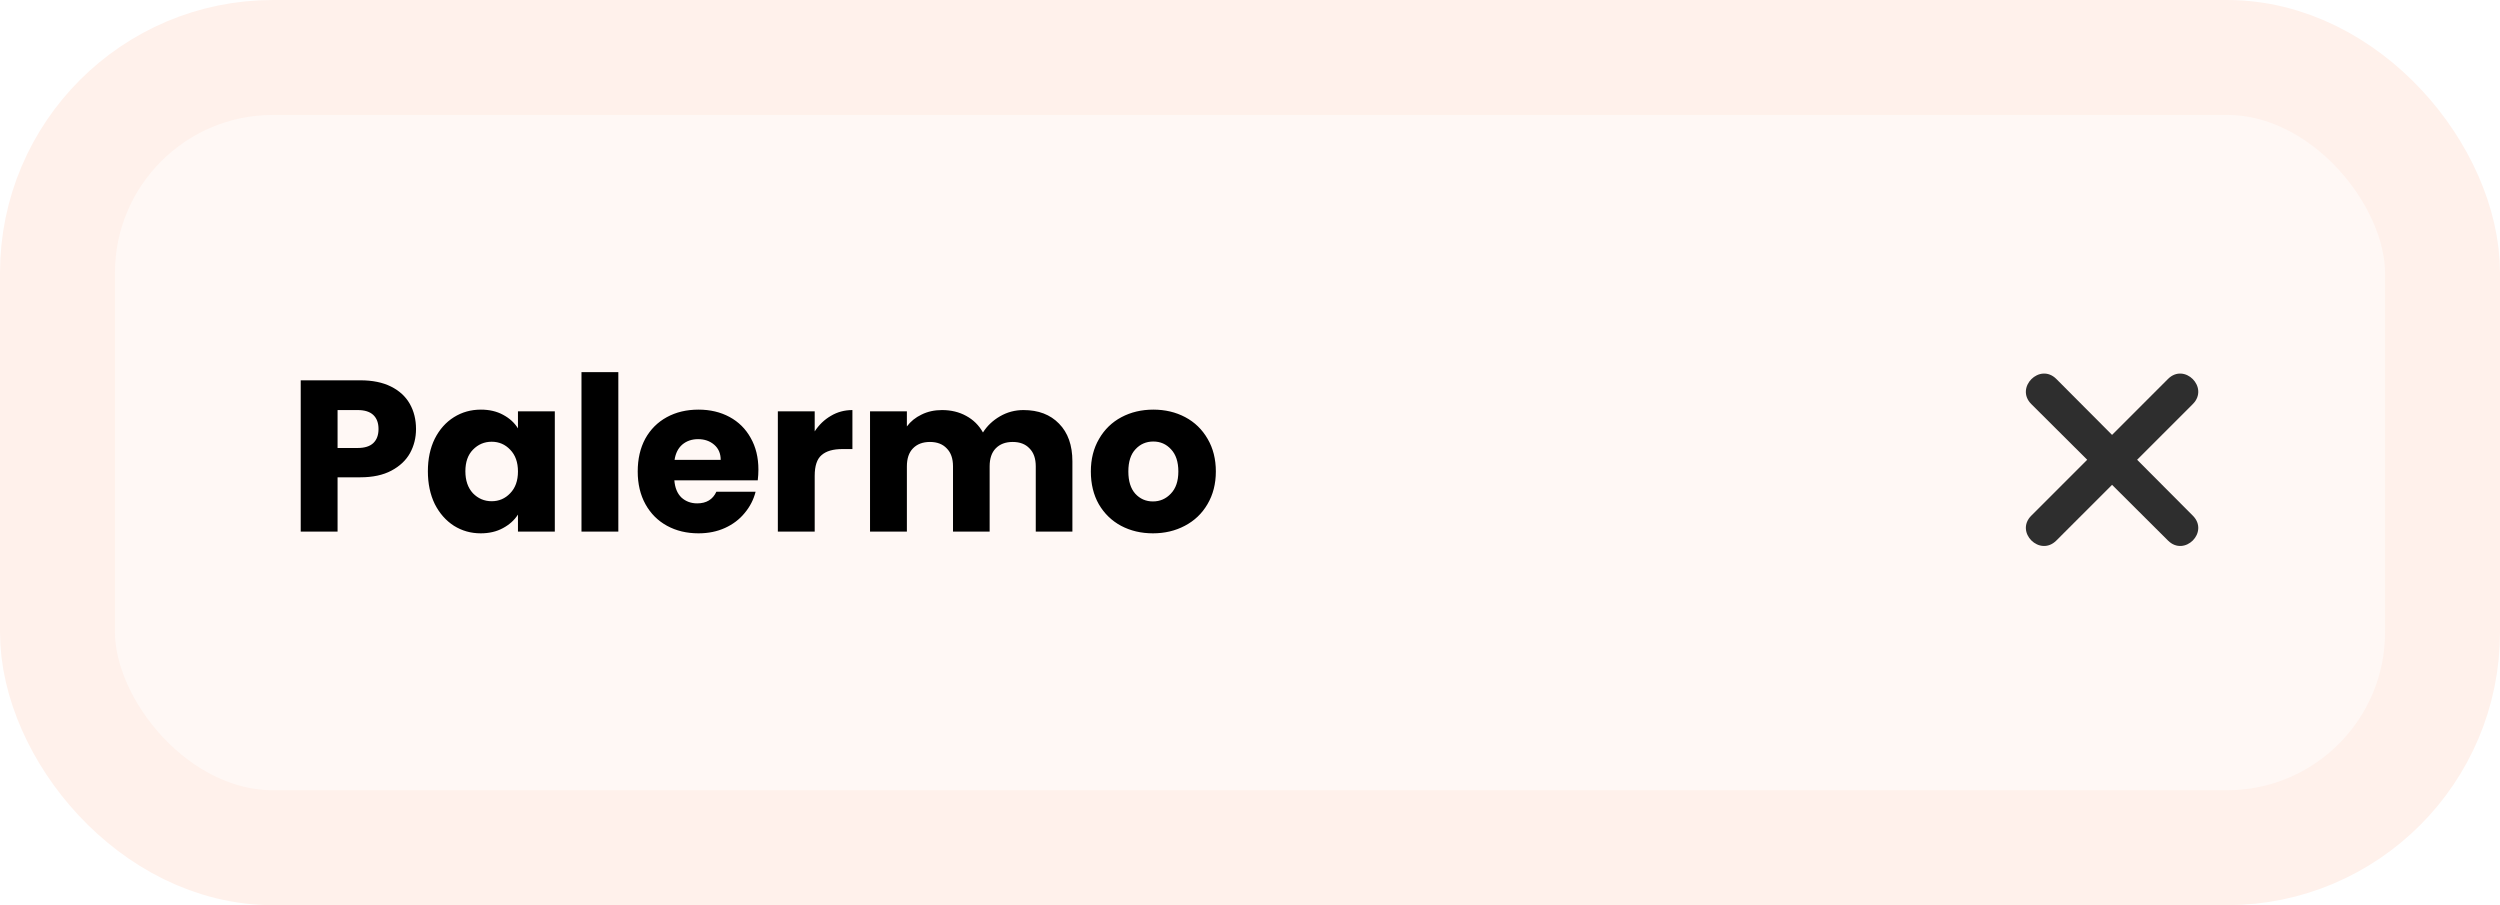 <svg width="174" height="63" viewBox="0 0 174 63" fill="none" xmlns="http://www.w3.org/2000/svg">
<g filter="url(#filter0_i)">
<rect x="4" y="4" width="166" height="55" rx="15" fill="#FFF8F5"/>
</g>
<rect x="4" y="4" width="166" height="55" rx="15" stroke="#FFF1EB" stroke-width="8"/>
<path d="M28.955 29.86C28.955 30.47 28.815 31.03 28.535 31.54C28.255 32.04 27.825 32.445 27.245 32.755C26.665 33.065 25.945 33.22 25.085 33.22H23.495V37H20.93V26.47H25.085C25.925 26.47 26.635 26.615 27.215 26.905C27.795 27.195 28.23 27.595 28.52 28.105C28.81 28.615 28.955 29.2 28.955 29.86ZM24.89 31.18C25.38 31.18 25.745 31.065 25.985 30.835C26.225 30.605 26.345 30.28 26.345 29.86C26.345 29.44 26.225 29.115 25.985 28.885C25.745 28.655 25.38 28.54 24.89 28.54H23.495V31.18H24.89ZM29.78 32.8C29.78 31.94 29.94 31.185 30.26 30.535C30.59 29.885 31.035 29.385 31.595 29.035C32.155 28.685 32.78 28.51 33.47 28.51C34.06 28.51 34.575 28.63 35.015 28.87C35.465 29.11 35.81 29.425 36.05 29.815V28.63H38.615V37H36.05V35.815C35.8 36.205 35.45 36.52 35 36.76C34.56 37 34.045 37.12 33.455 37.12C32.775 37.12 32.155 36.945 31.595 36.595C31.035 36.235 30.59 35.73 30.26 35.08C29.94 34.42 29.78 33.66 29.78 32.8ZM36.05 32.815C36.05 32.175 35.87 31.67 35.51 31.3C35.16 30.93 34.73 30.745 34.22 30.745C33.71 30.745 33.275 30.93 32.915 31.3C32.565 31.66 32.39 32.16 32.39 32.8C32.39 33.44 32.565 33.95 32.915 34.33C33.275 34.7 33.71 34.885 34.22 34.885C34.73 34.885 35.16 34.7 35.51 34.33C35.87 33.96 36.05 33.455 36.05 32.815ZM43.036 25.9V37H40.471V25.9H43.036ZM52.785 32.68C52.785 32.92 52.77 33.17 52.74 33.43H46.935C46.975 33.95 47.14 34.35 47.43 34.63C47.73 34.9 48.095 35.035 48.525 35.035C49.165 35.035 49.61 34.765 49.86 34.225H52.59C52.45 34.775 52.195 35.27 51.825 35.71C51.465 36.15 51.01 36.495 50.46 36.745C49.91 36.995 49.295 37.12 48.615 37.12C47.795 37.12 47.065 36.945 46.425 36.595C45.785 36.245 45.285 35.745 44.925 35.095C44.565 34.445 44.385 33.685 44.385 32.815C44.385 31.945 44.56 31.185 44.91 30.535C45.27 29.885 45.77 29.385 46.41 29.035C47.05 28.685 47.785 28.51 48.615 28.51C49.425 28.51 50.145 28.68 50.775 29.02C51.405 29.36 51.895 29.845 52.245 30.475C52.605 31.105 52.785 31.84 52.785 32.68ZM50.16 32.005C50.16 31.565 50.01 31.215 49.71 30.955C49.41 30.695 49.035 30.565 48.585 30.565C48.155 30.565 47.79 30.69 47.49 30.94C47.2 31.19 47.02 31.545 46.95 32.005H50.16ZM56.703 30.025C57.003 29.565 57.378 29.205 57.828 28.945C58.278 28.675 58.778 28.54 59.328 28.54V31.255H58.623C57.983 31.255 57.503 31.395 57.183 31.675C56.863 31.945 56.703 32.425 56.703 33.115V37H54.138V28.63H56.703V30.025ZM71.234 28.54C72.274 28.54 73.099 28.855 73.709 29.485C74.329 30.115 74.639 30.99 74.639 32.11V37H72.089V32.455C72.089 31.915 71.944 31.5 71.654 31.21C71.374 30.91 70.984 30.76 70.484 30.76C69.984 30.76 69.589 30.91 69.299 31.21C69.019 31.5 68.879 31.915 68.879 32.455V37H66.329V32.455C66.329 31.915 66.184 31.5 65.894 31.21C65.614 30.91 65.224 30.76 64.724 30.76C64.224 30.76 63.829 30.91 63.539 31.21C63.259 31.5 63.119 31.915 63.119 32.455V37H60.554V28.63H63.119V29.68C63.379 29.33 63.719 29.055 64.139 28.855C64.559 28.645 65.034 28.54 65.564 28.54C66.194 28.54 66.754 28.675 67.244 28.945C67.744 29.215 68.134 29.6 68.414 30.1C68.704 29.64 69.099 29.265 69.599 28.975C70.099 28.685 70.644 28.54 71.234 28.54ZM80.243 37.12C79.423 37.12 78.683 36.945 78.023 36.595C77.373 36.245 76.858 35.745 76.478 35.095C76.108 34.445 75.923 33.685 75.923 32.815C75.923 31.955 76.113 31.2 76.493 30.55C76.873 29.89 77.393 29.385 78.053 29.035C78.713 28.685 79.453 28.51 80.273 28.51C81.093 28.51 81.833 28.685 82.493 29.035C83.153 29.385 83.673 29.89 84.053 30.55C84.433 31.2 84.623 31.955 84.623 32.815C84.623 33.675 84.428 34.435 84.038 35.095C83.658 35.745 83.133 36.245 82.463 36.595C81.803 36.945 81.063 37.12 80.243 37.12ZM80.243 34.9C80.733 34.9 81.148 34.72 81.488 34.36C81.838 34 82.013 33.485 82.013 32.815C82.013 32.145 81.843 31.63 81.503 31.27C81.173 30.91 80.763 30.73 80.273 30.73C79.773 30.73 79.358 30.91 79.028 31.27C78.698 31.62 78.533 32.135 78.533 32.815C78.533 33.485 78.693 34 79.013 34.36C79.343 34.72 79.753 34.9 80.243 34.9Z" fill="black"/>
<path fill-rule="evenodd" clip-rule="evenodd" d="M146.999 30.269L150.892 26.376C152.041 25.227 153.771 26.972 152.622 28.121L148.744 31.999L152.622 35.892C153.771 37.041 152.041 38.771 150.892 37.622L146.999 33.744L143.121 37.622C141.972 38.771 140.227 37.041 141.376 35.892L145.269 31.999L141.376 28.121C140.227 26.972 141.972 25.227 143.121 26.376L146.999 30.269Z" fill="#2E2E2E"/>
<defs>
<filter id="filter0_i" x="0" y="0" width="174" height="63" filterUnits="userSpaceOnUse" color-interpolation-filters="sRGB">
<feFlood flood-opacity="0" result="BackgroundImageFix"/>
<feBlend mode="normal" in="SourceGraphic" in2="BackgroundImageFix" result="shape"/>
<feColorMatrix in="SourceAlpha" type="matrix" values="0 0 0 0 0 0 0 0 0 0 0 0 0 0 0 0 0 0 127 0" result="hardAlpha"/>
<feOffset/>
<feGaussianBlur stdDeviation="2"/>
<feComposite in2="hardAlpha" operator="arithmetic" k2="-1" k3="1"/>
<feColorMatrix type="matrix" values="0 0 0 0 0.898 0 0 0 0 0.898 0 0 0 0 0.898 0 0 0 0.49 0"/>
<feBlend mode="normal" in2="shape" result="effect1_innerShadow"/>
</filter>
</defs>
</svg>
